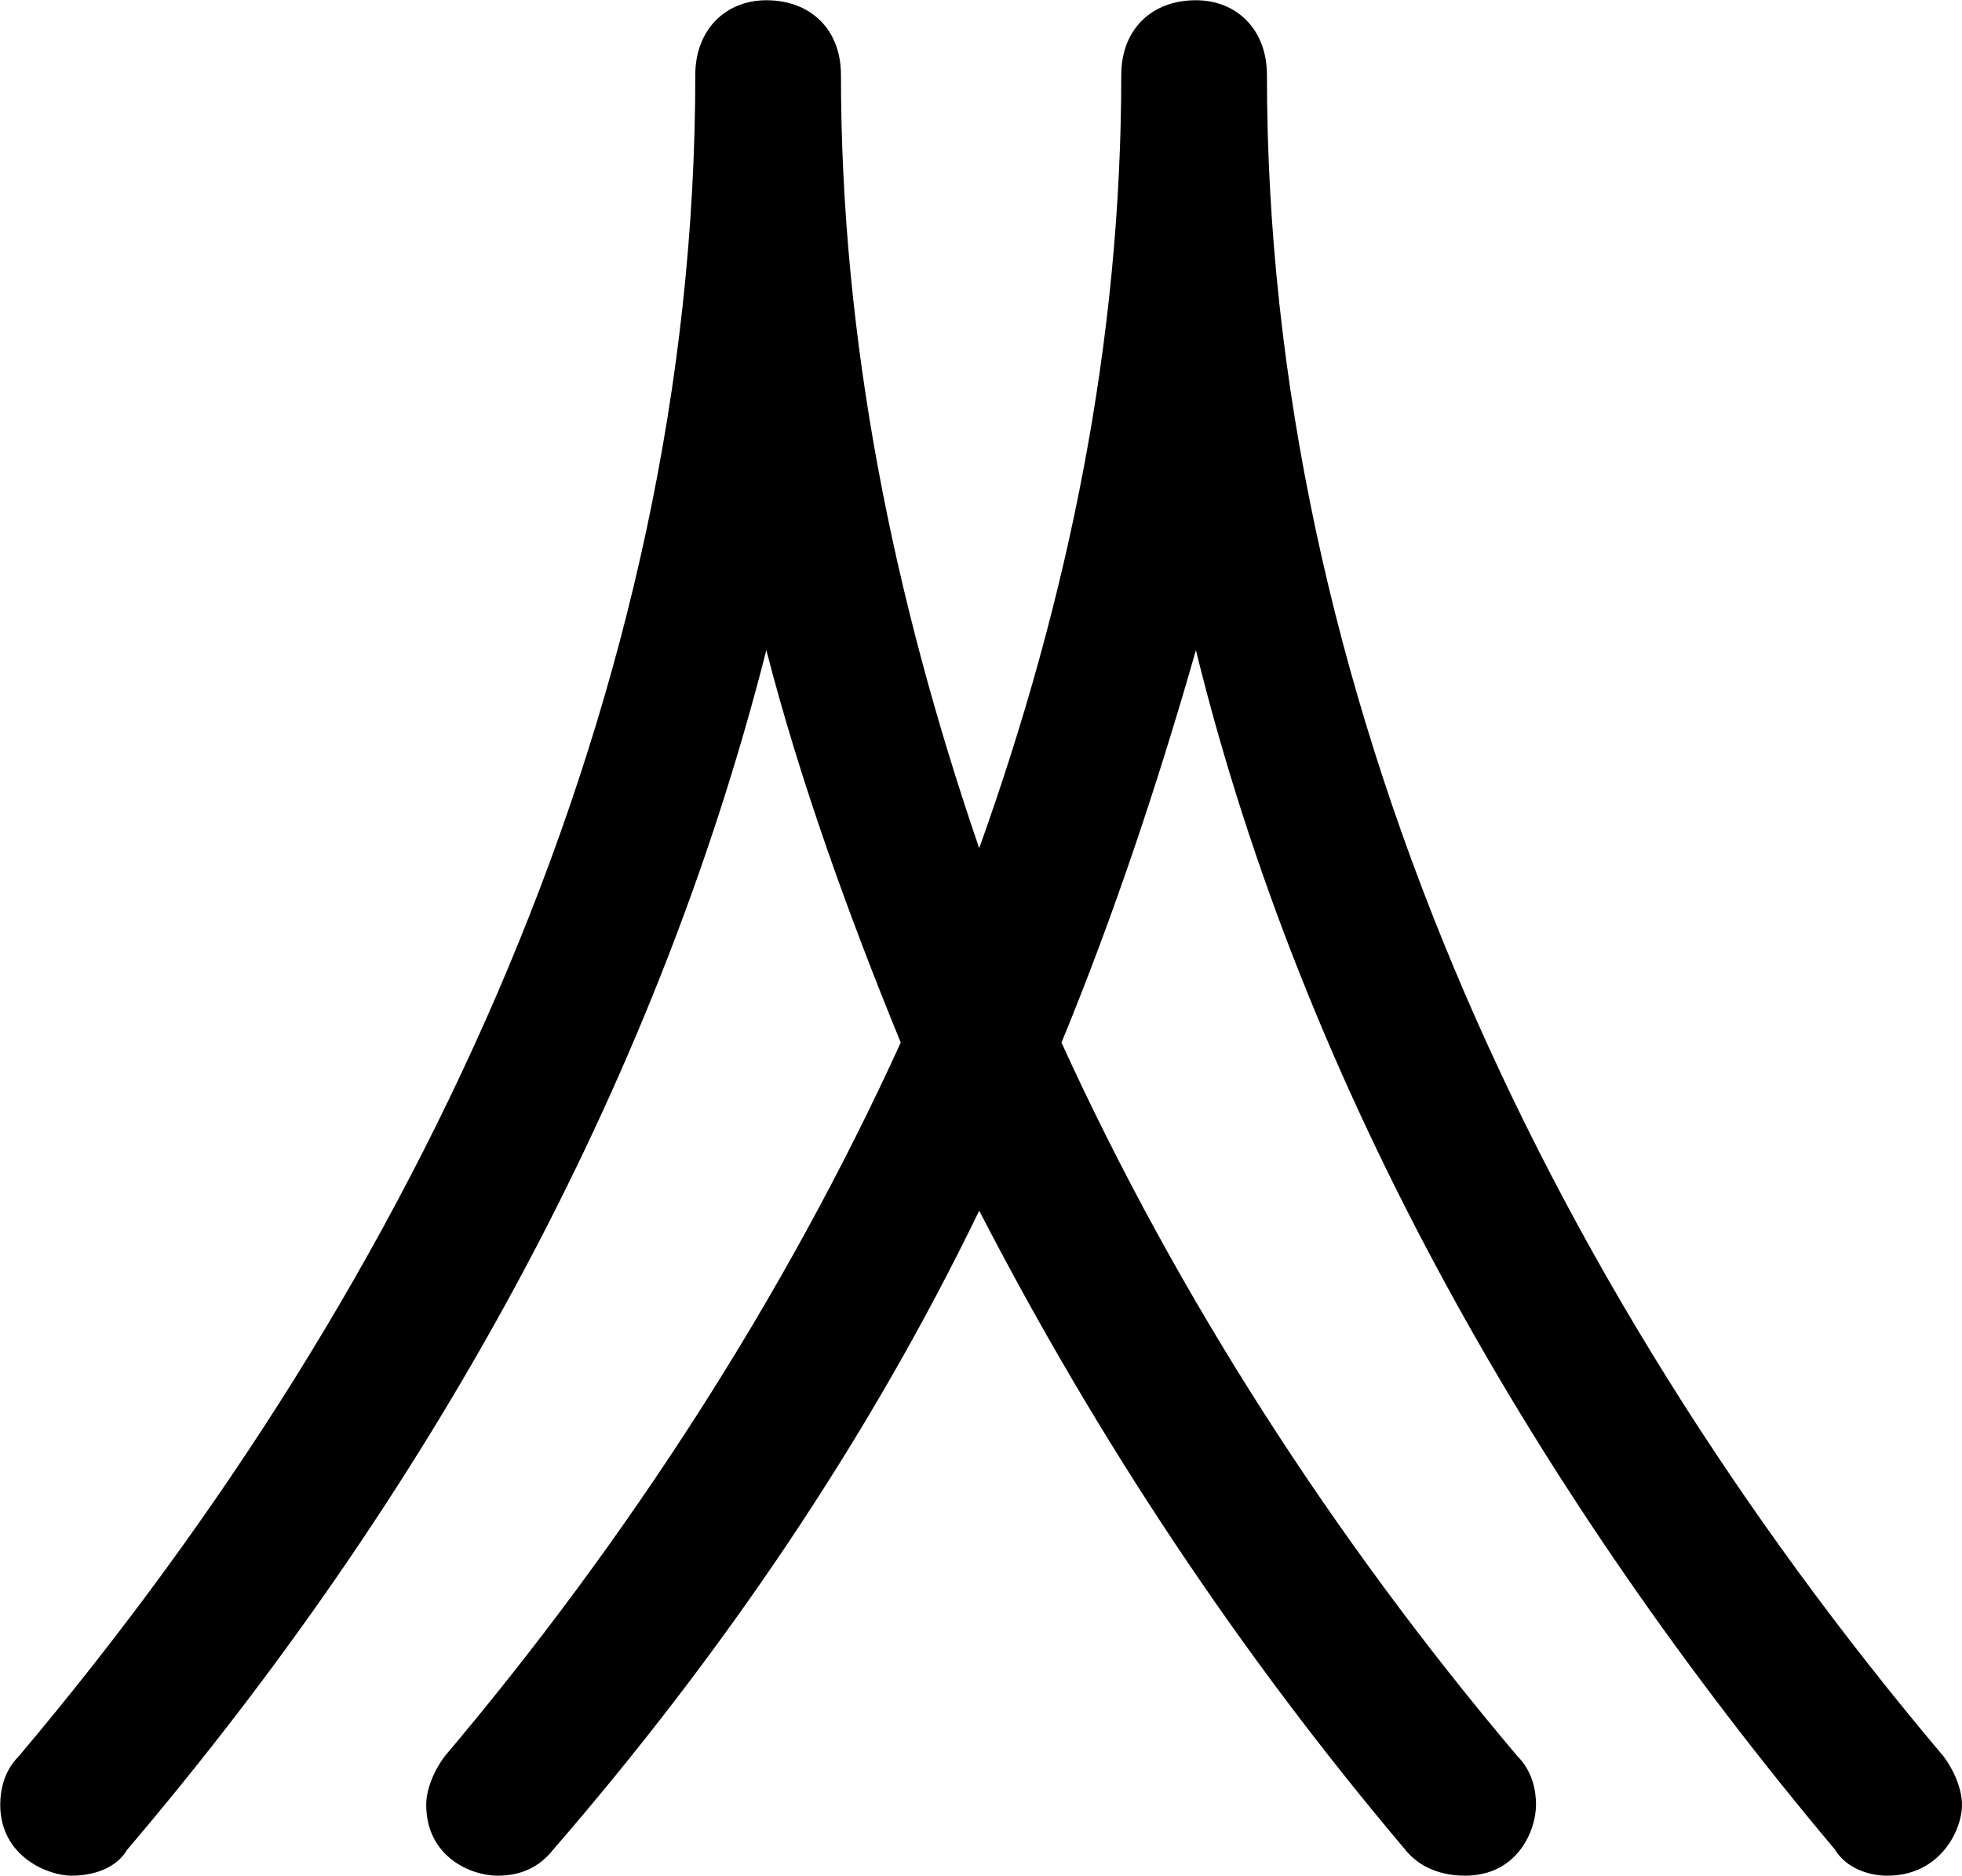 <?xml version="1.0" encoding="UTF-8"?>
<svg fill="#000000" width="8.203" height="7.844" version="1.1" viewBox="0 0 8.203 7.844" xmlns="http://www.w3.org/2000/svg" xmlns:xlink="http://www.w3.org/1999/xlink">
<defs>
<g id="a">
<path d="m2.297 0.594c0.094 0 0.172-0.031 0.234-0.109 0.703-0.812 1.312-1.703 1.781-2.672 0.5 0.969 1.094 1.859 1.781 2.672 0.062 0.078 0.156 0.109 0.25 0.109 0.219 0 0.297-0.188 0.297-0.297 0-0.062-0.016-0.141-0.078-0.203-0.766-0.906-1.422-1.922-1.906-2.984 0.219-0.531 0.406-1.094 0.562-1.641 0.453 1.844 1.438 3.547 2.672 5.016 0.047 0.078 0.141 0.109 0.219 0.109 0.219 0 0.312-0.188 0.312-0.297 0-0.062-0.031-0.141-0.078-0.203-1.688-2-2.828-4.453-2.828-7.031 0-0.188-0.125-0.312-0.297-0.312-0.188 0-0.312 0.125-0.312 0.312 0 1.109-0.219 2.188-0.594 3.234-0.359-1.047-0.578-2.125-0.578-3.234 0-0.188-0.125-0.312-0.312-0.312-0.172 0-0.297 0.125-0.297 0.312 0 2.578-1.141 5.031-2.828 7.031-0.062 0.062-0.078 0.141-0.078 0.203 0 0.219 0.203 0.297 0.297 0.297s0.188-0.031 0.234-0.109c1.25-1.469 2.203-3.172 2.672-5.016 0.141 0.547 0.344 1.109 0.562 1.641-0.484 1.062-1.141 2.078-1.906 2.984-0.047 0.062-0.078 0.141-0.078 0.203 0 0.219 0.188 0.297 0.297 0.297z"/>
</g>
</defs>
<g transform="translate(-148.93 -128.29)">
<use x="148.712" y="135.54" xlink:href="#a"/>
</g>
</svg>
